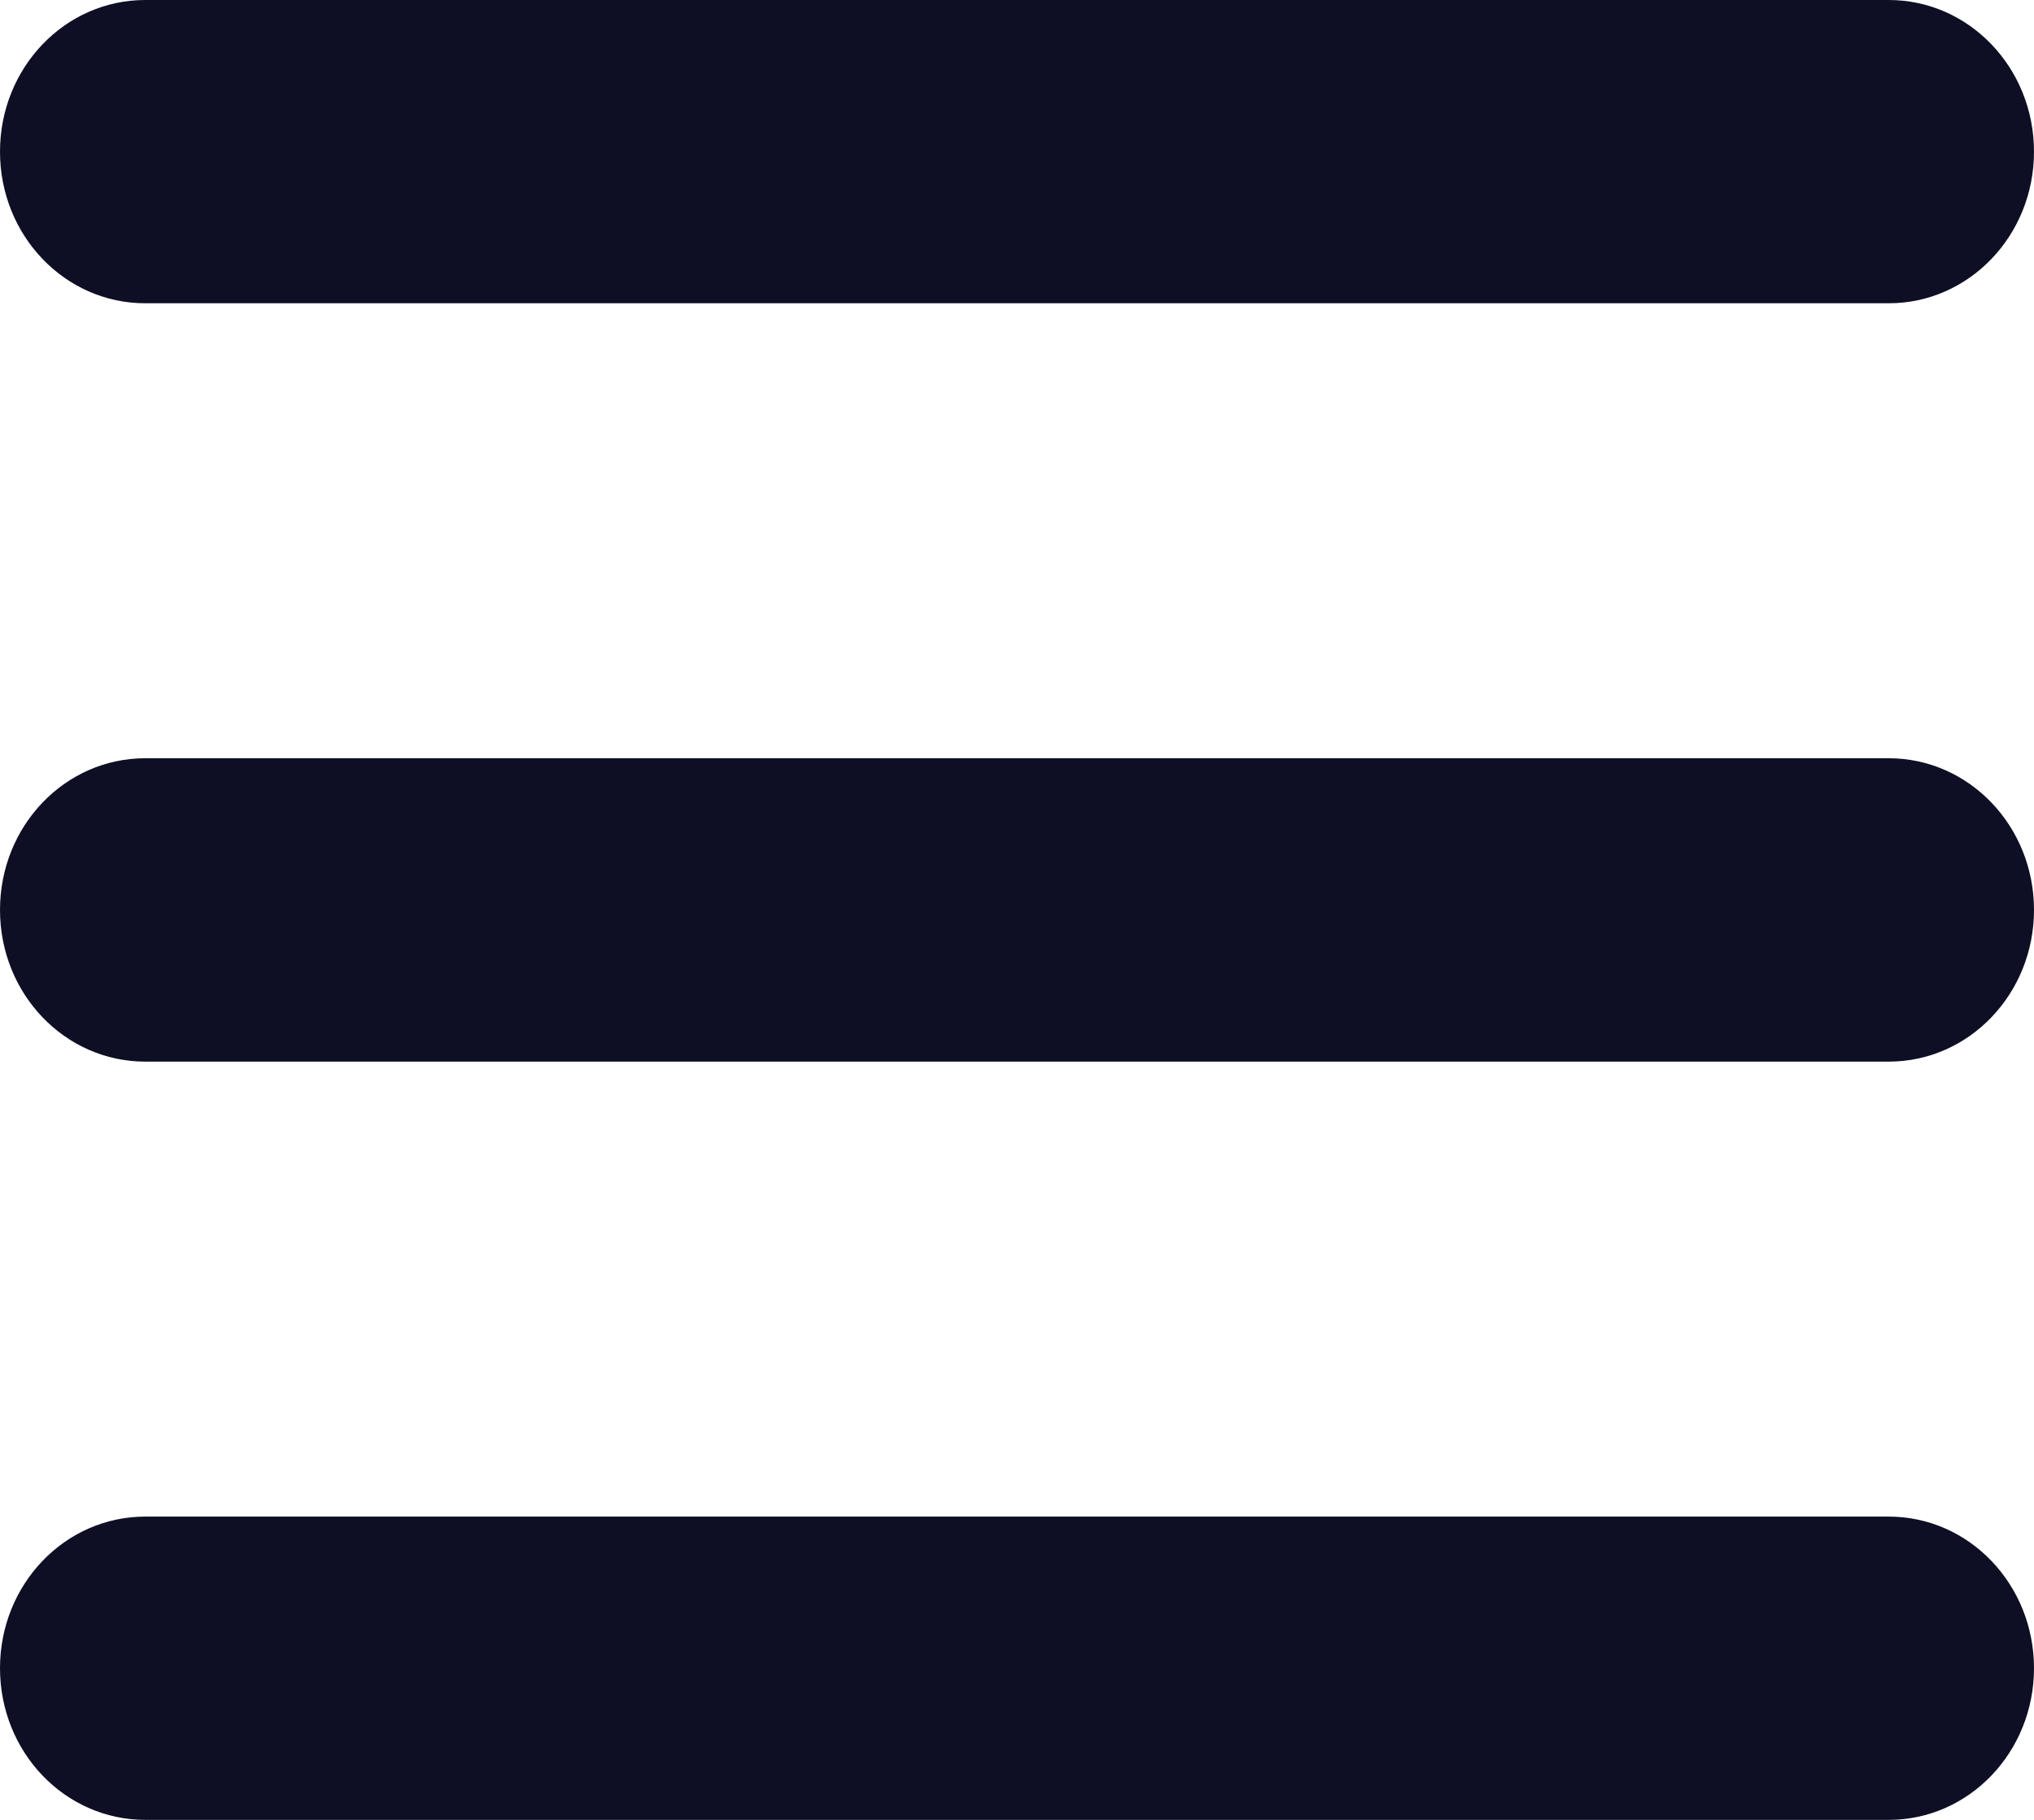 <svg width="19" height="17" viewBox="0 0 19 17" fill="none" xmlns="http://www.w3.org/2000/svg">
<path d="M0 15.583C0 16.367 0.606 17 1.357 17H17.643C18.393 17 19 16.367 19 15.583C19 14.8 18.393 14.167 17.643 14.167H1.357C0.606 14.167 0 14.8 0 15.583ZM0 8.5C0 9.284 0.606 9.917 1.357 9.917H17.643C18.393 9.917 19 9.284 19 8.5C19 7.716 18.393 7.083 17.643 7.083H1.357C0.606 7.083 0 7.716 0 8.5ZM19 1.417C19 0.633 18.393 0 17.643 0H1.357C0.606 0 0 0.633 0 1.417C0 2.2 0.606 2.833 1.357 2.833H17.643C18.393 2.833 19 2.2 19 1.417Z" fill="#0E0F24"/>
</svg>
